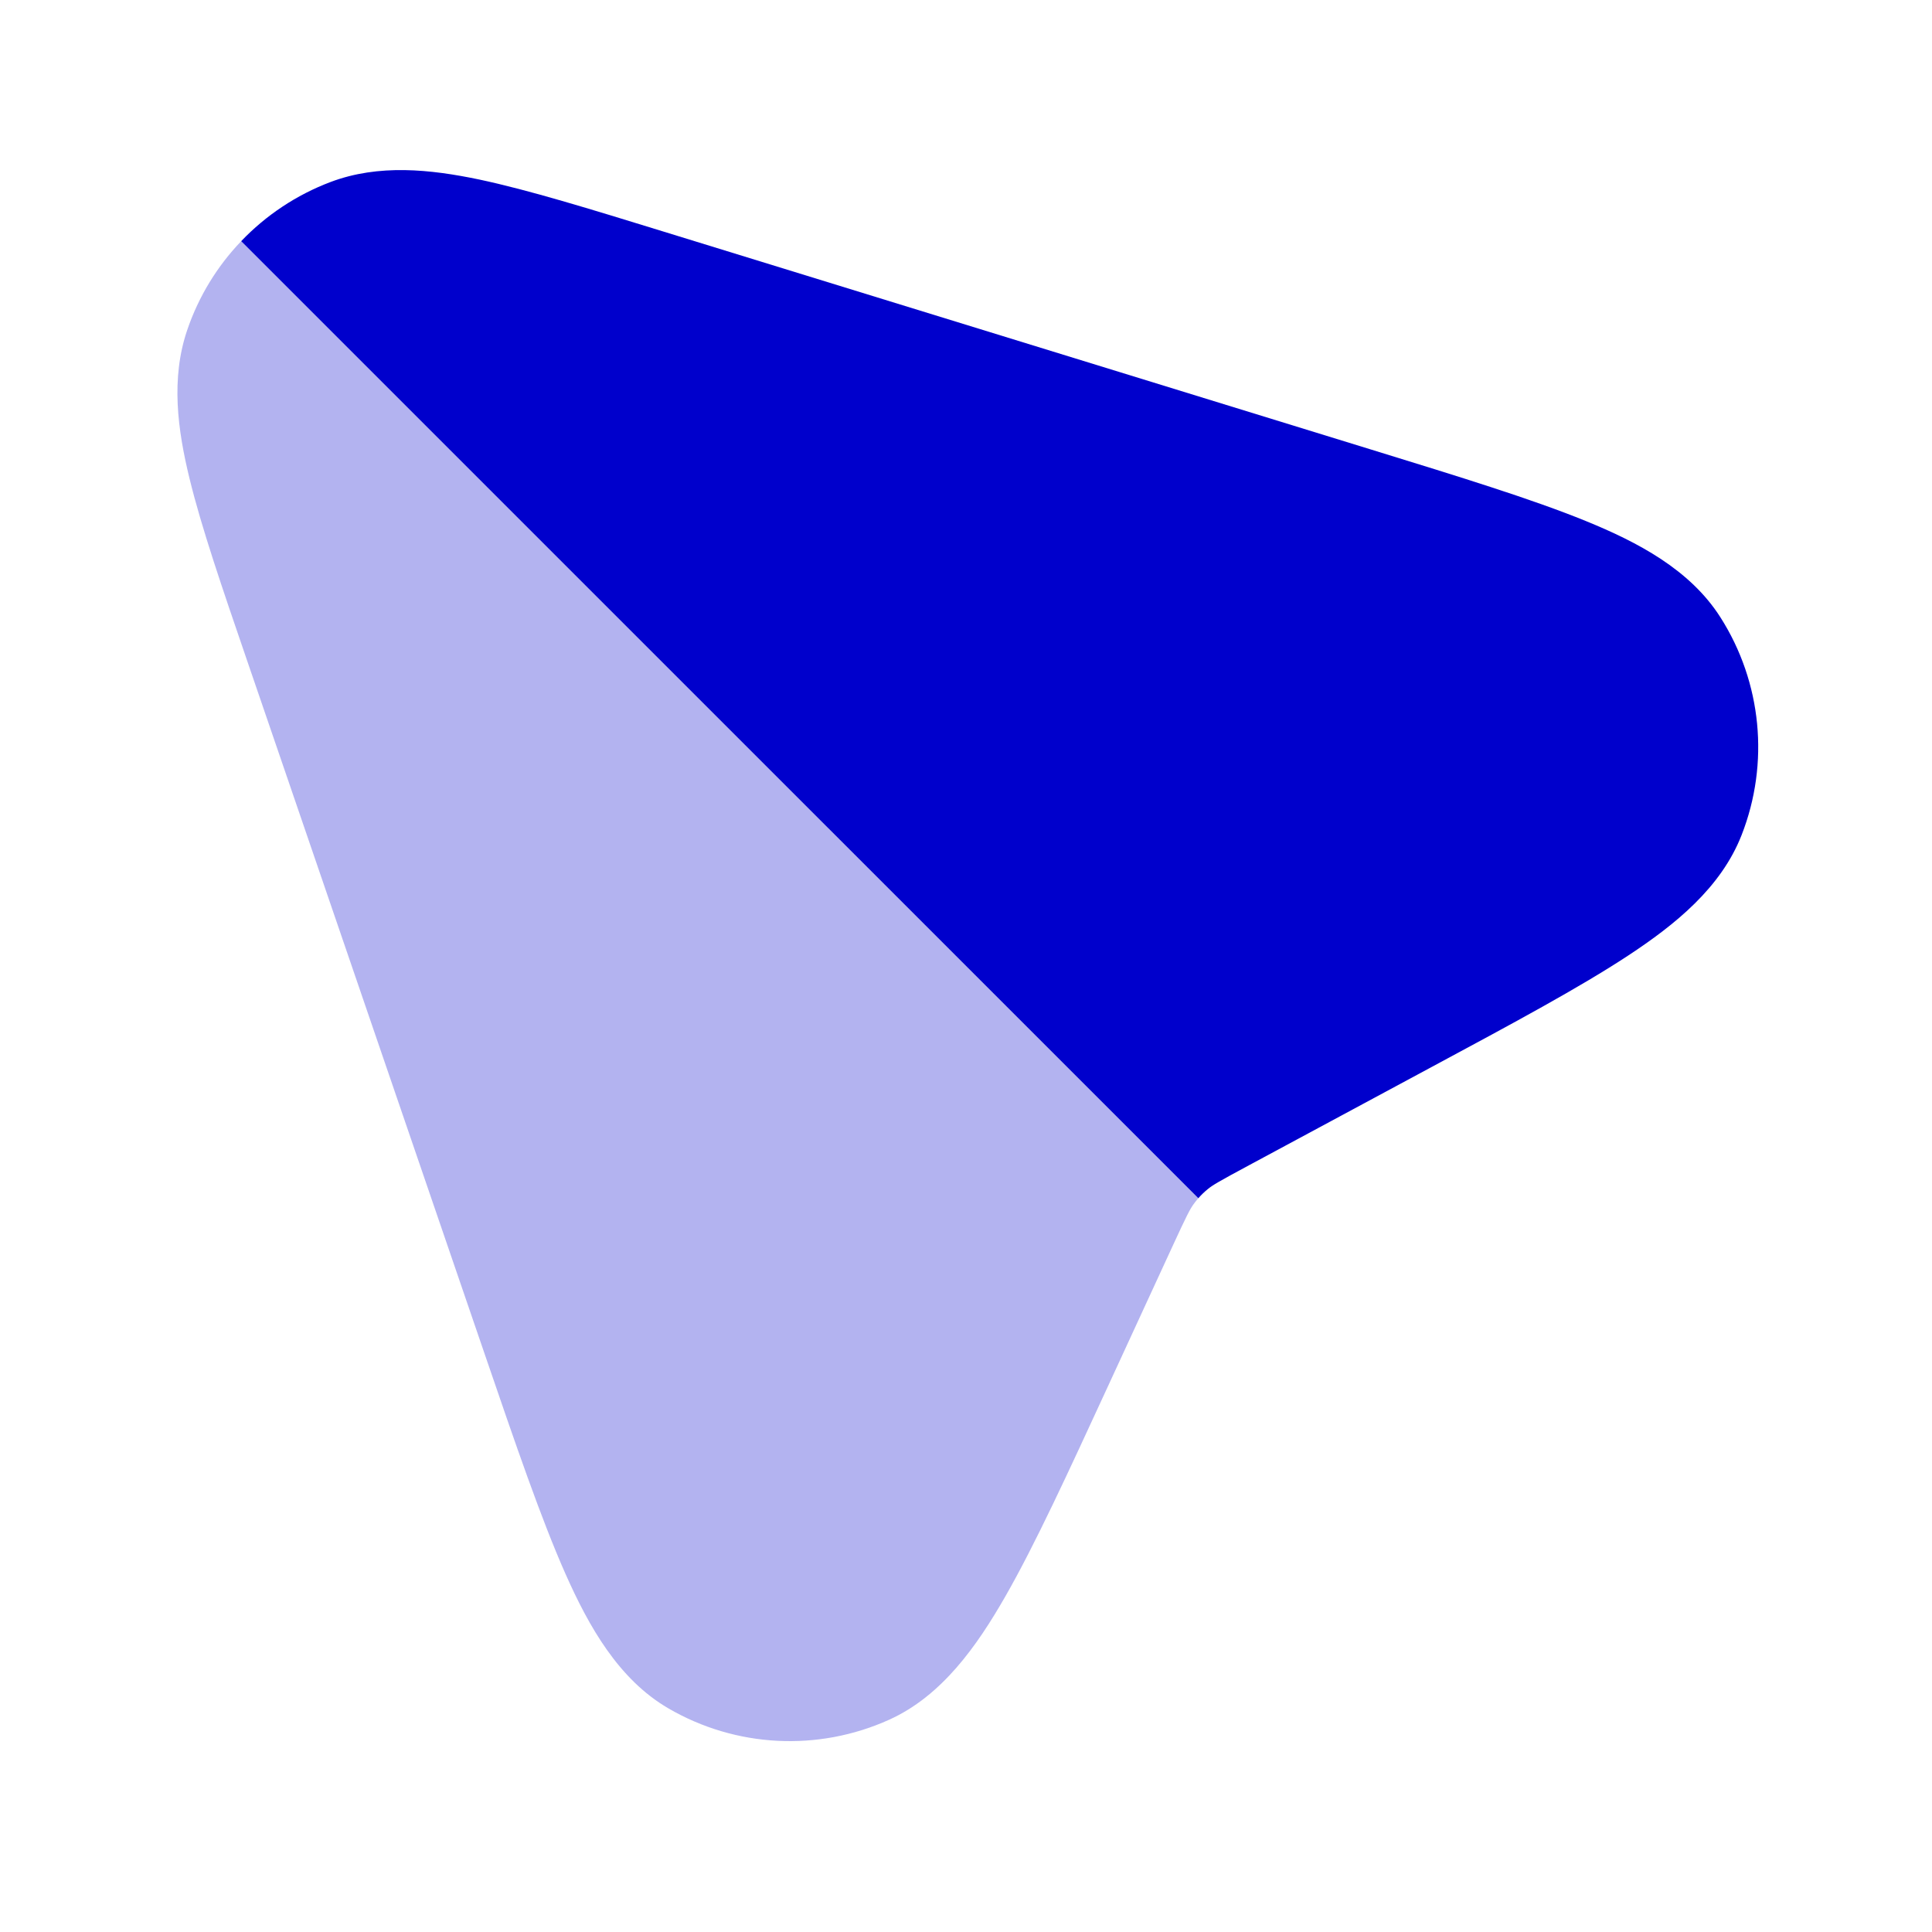 <svg width="24" height="24" viewBox="0 0 24 24" fill="none" xmlns="http://www.w3.org/2000/svg">
<path opacity="0.3" d="M14.885 14.885L2.996 2.996C2.699 3.306 2.469 3.68 2.327 4.096C2.119 4.703 2.207 5.341 2.354 5.943C2.501 6.548 2.76 7.303 3.075 8.222L6.019 16.815C6.409 17.954 6.724 18.873 7.024 19.55C7.314 20.203 7.683 20.861 8.303 21.222C9.141 21.71 10.164 21.762 11.048 21.362C11.701 21.066 12.135 20.449 12.49 19.829C12.858 19.186 13.264 18.304 13.768 17.211L14.561 15.491C14.743 15.095 14.783 15.02 14.827 14.959C14.845 14.934 14.865 14.909 14.885 14.885Z" fill="#0000CC"/>
<path d="M2.996 2.996C3.303 2.675 3.68 2.422 4.106 2.261C4.705 2.035 5.346 2.103 5.953 2.23C6.562 2.359 7.325 2.594 8.253 2.88L17.031 5.584C18.138 5.925 19.034 6.201 19.699 6.472C20.344 6.735 20.994 7.075 21.372 7.669C21.886 8.476 21.984 9.481 21.635 10.373C21.379 11.028 20.808 11.487 20.226 11.87C19.626 12.265 18.8 12.709 17.78 13.257L15.518 14.474C15.134 14.68 15.061 14.724 15.003 14.772C14.961 14.806 14.922 14.844 14.886 14.885L2.996 2.996Z" fill="#0000CC"/>
</svg>

